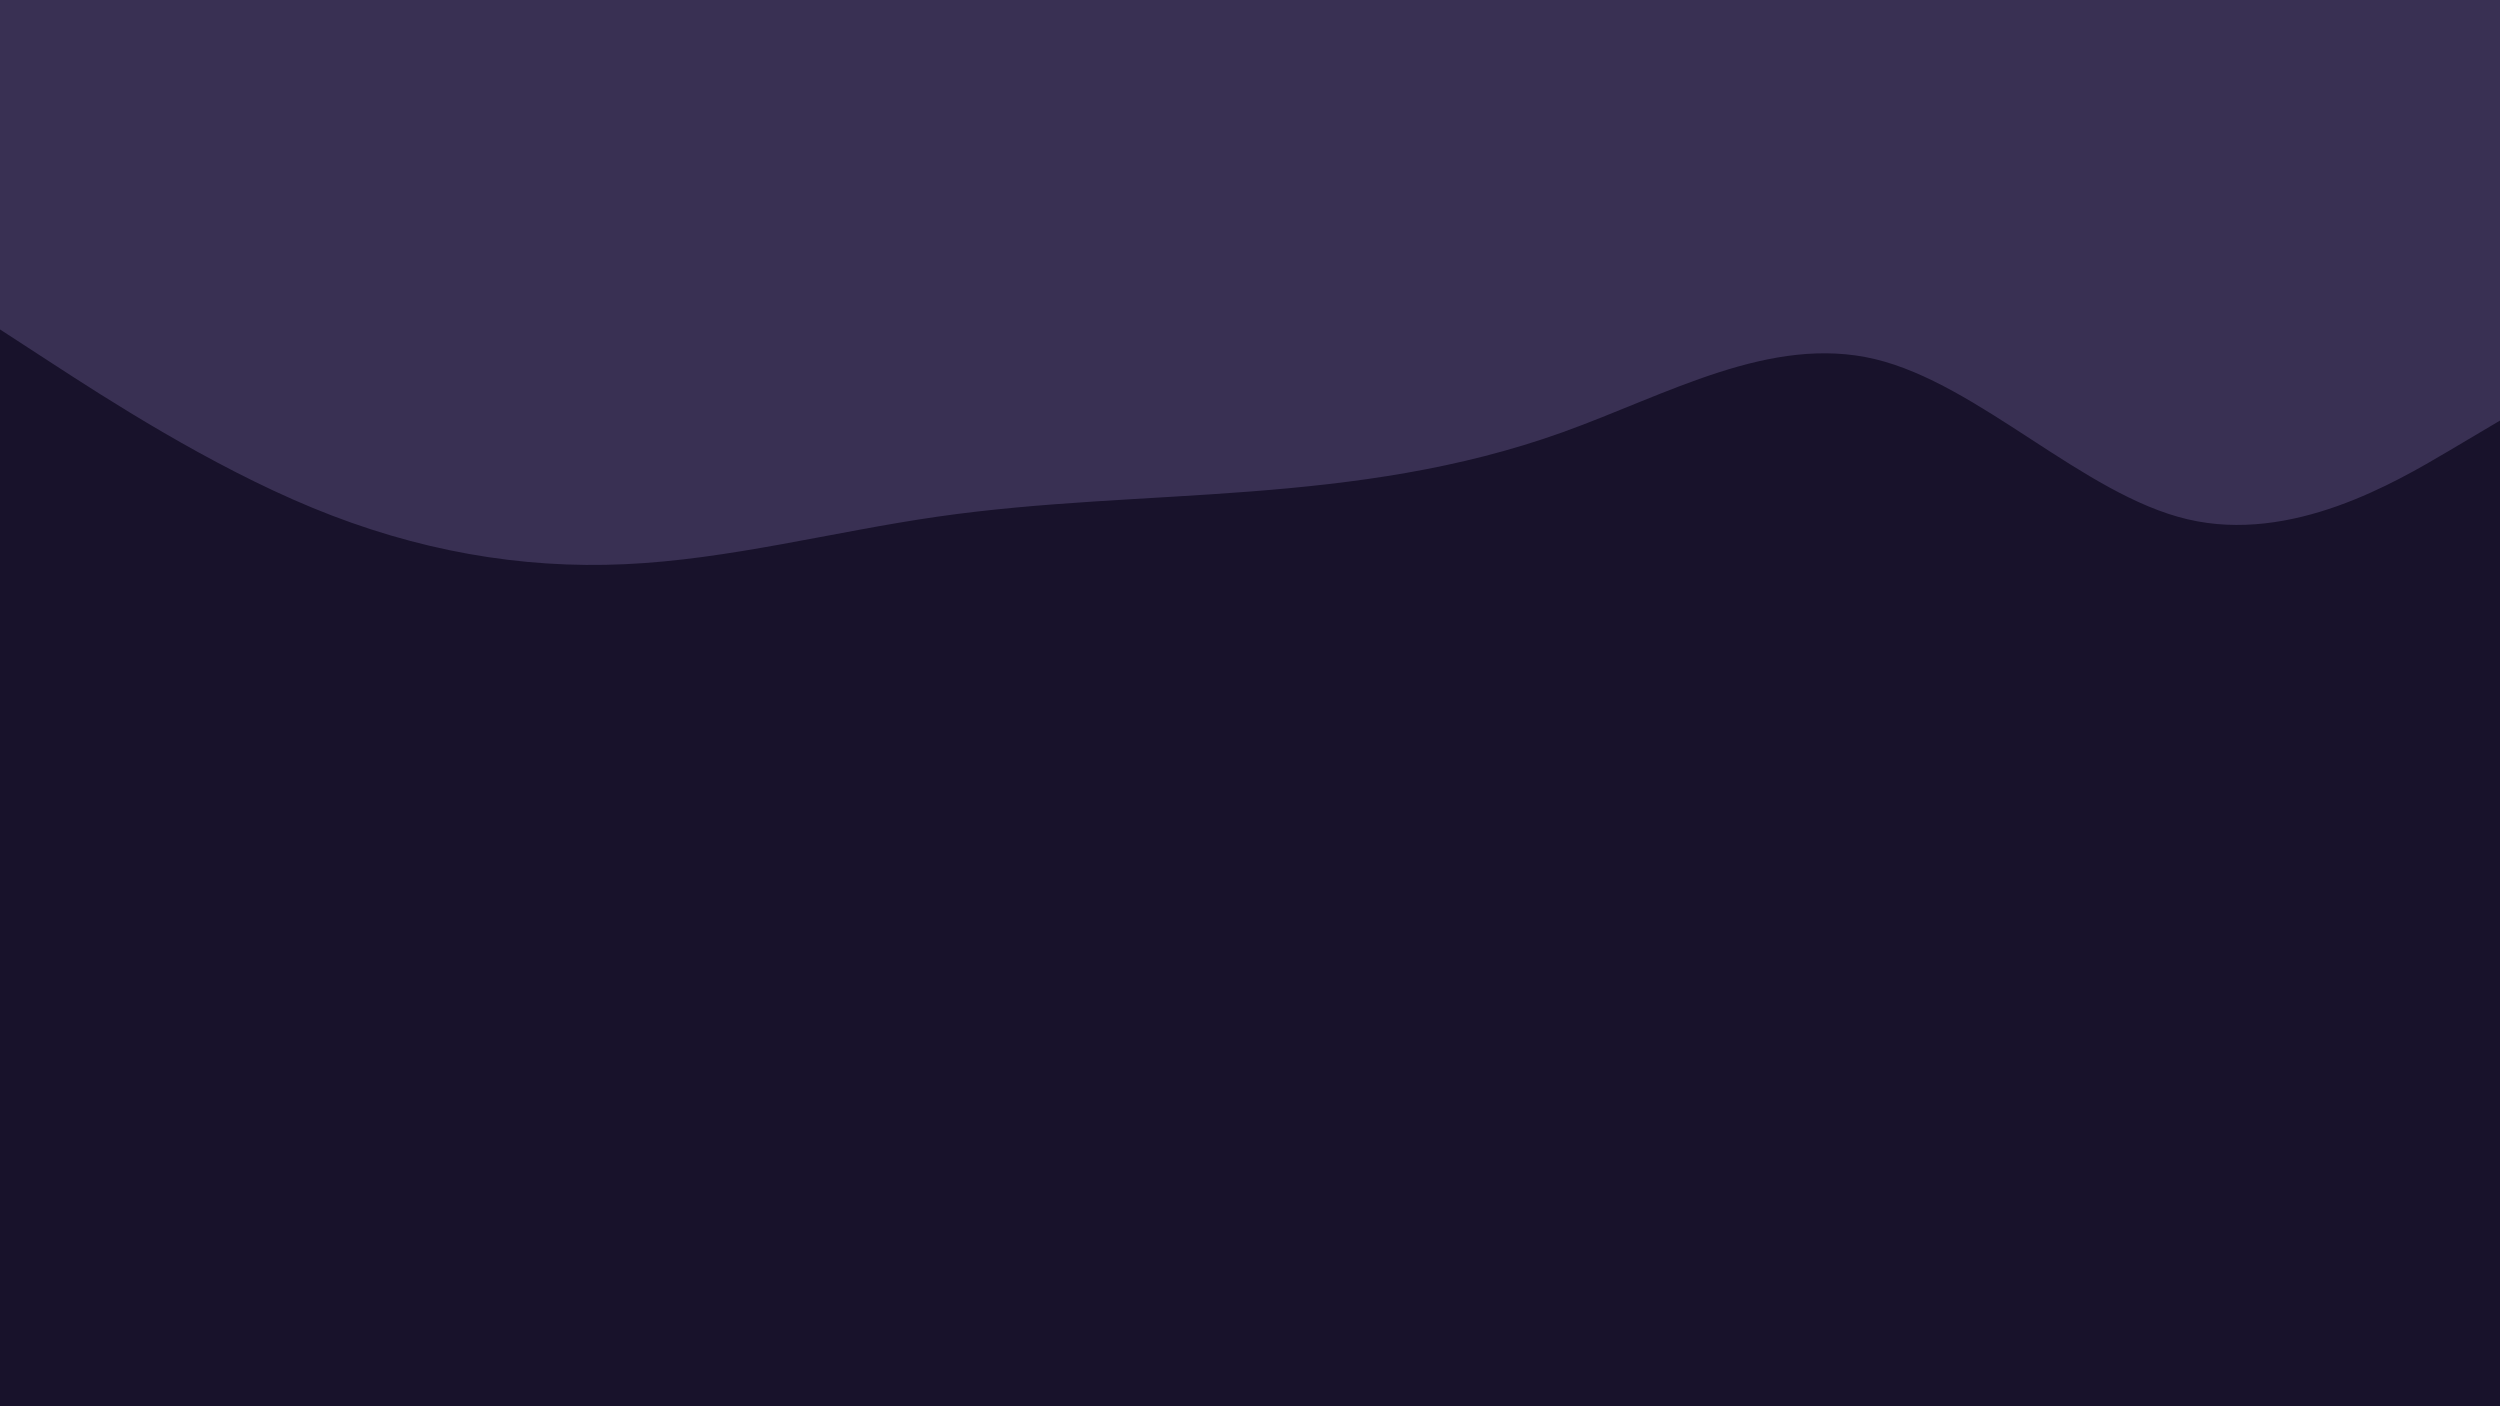 <svg id="visual" viewBox="0 0 1920 1080" width="1920" height="1080" xmlns="http://www.w3.org/2000/svg" xmlns:xlink="http://www.w3.org/1999/xlink" version="1.1"><rect x="0" y="0" width="1920" height="1080" fill="#18122B"></rect><path d="M0 253L40 279C80 305 160 357 240 390C320 423 400 437 480 433.3C560 429.7 640 408.3 720 396.8C800 385.3 880 383.7 960 377.5C1040 371.3 1120 360.7 1200 332C1280 303.3 1360 256.7 1440 275.8C1520 295 1600 380 1680 398.8C1760 417.7 1840 370.3 1880 346.7L1920 323L1920 0L1880 0C1840 0 1760 0 1680 0C1600 0 1520 0 1440 0C1360 0 1280 0 1200 0C1120 0 1040 0 960 0C880 0 800 0 720 0C640 0 560 0 480 0C400 0 320 0 240 0C160 0 80 0 40 0L0 0Z" fill="#393053" stroke-linecap="round" stroke-linejoin="miter"></path></svg>